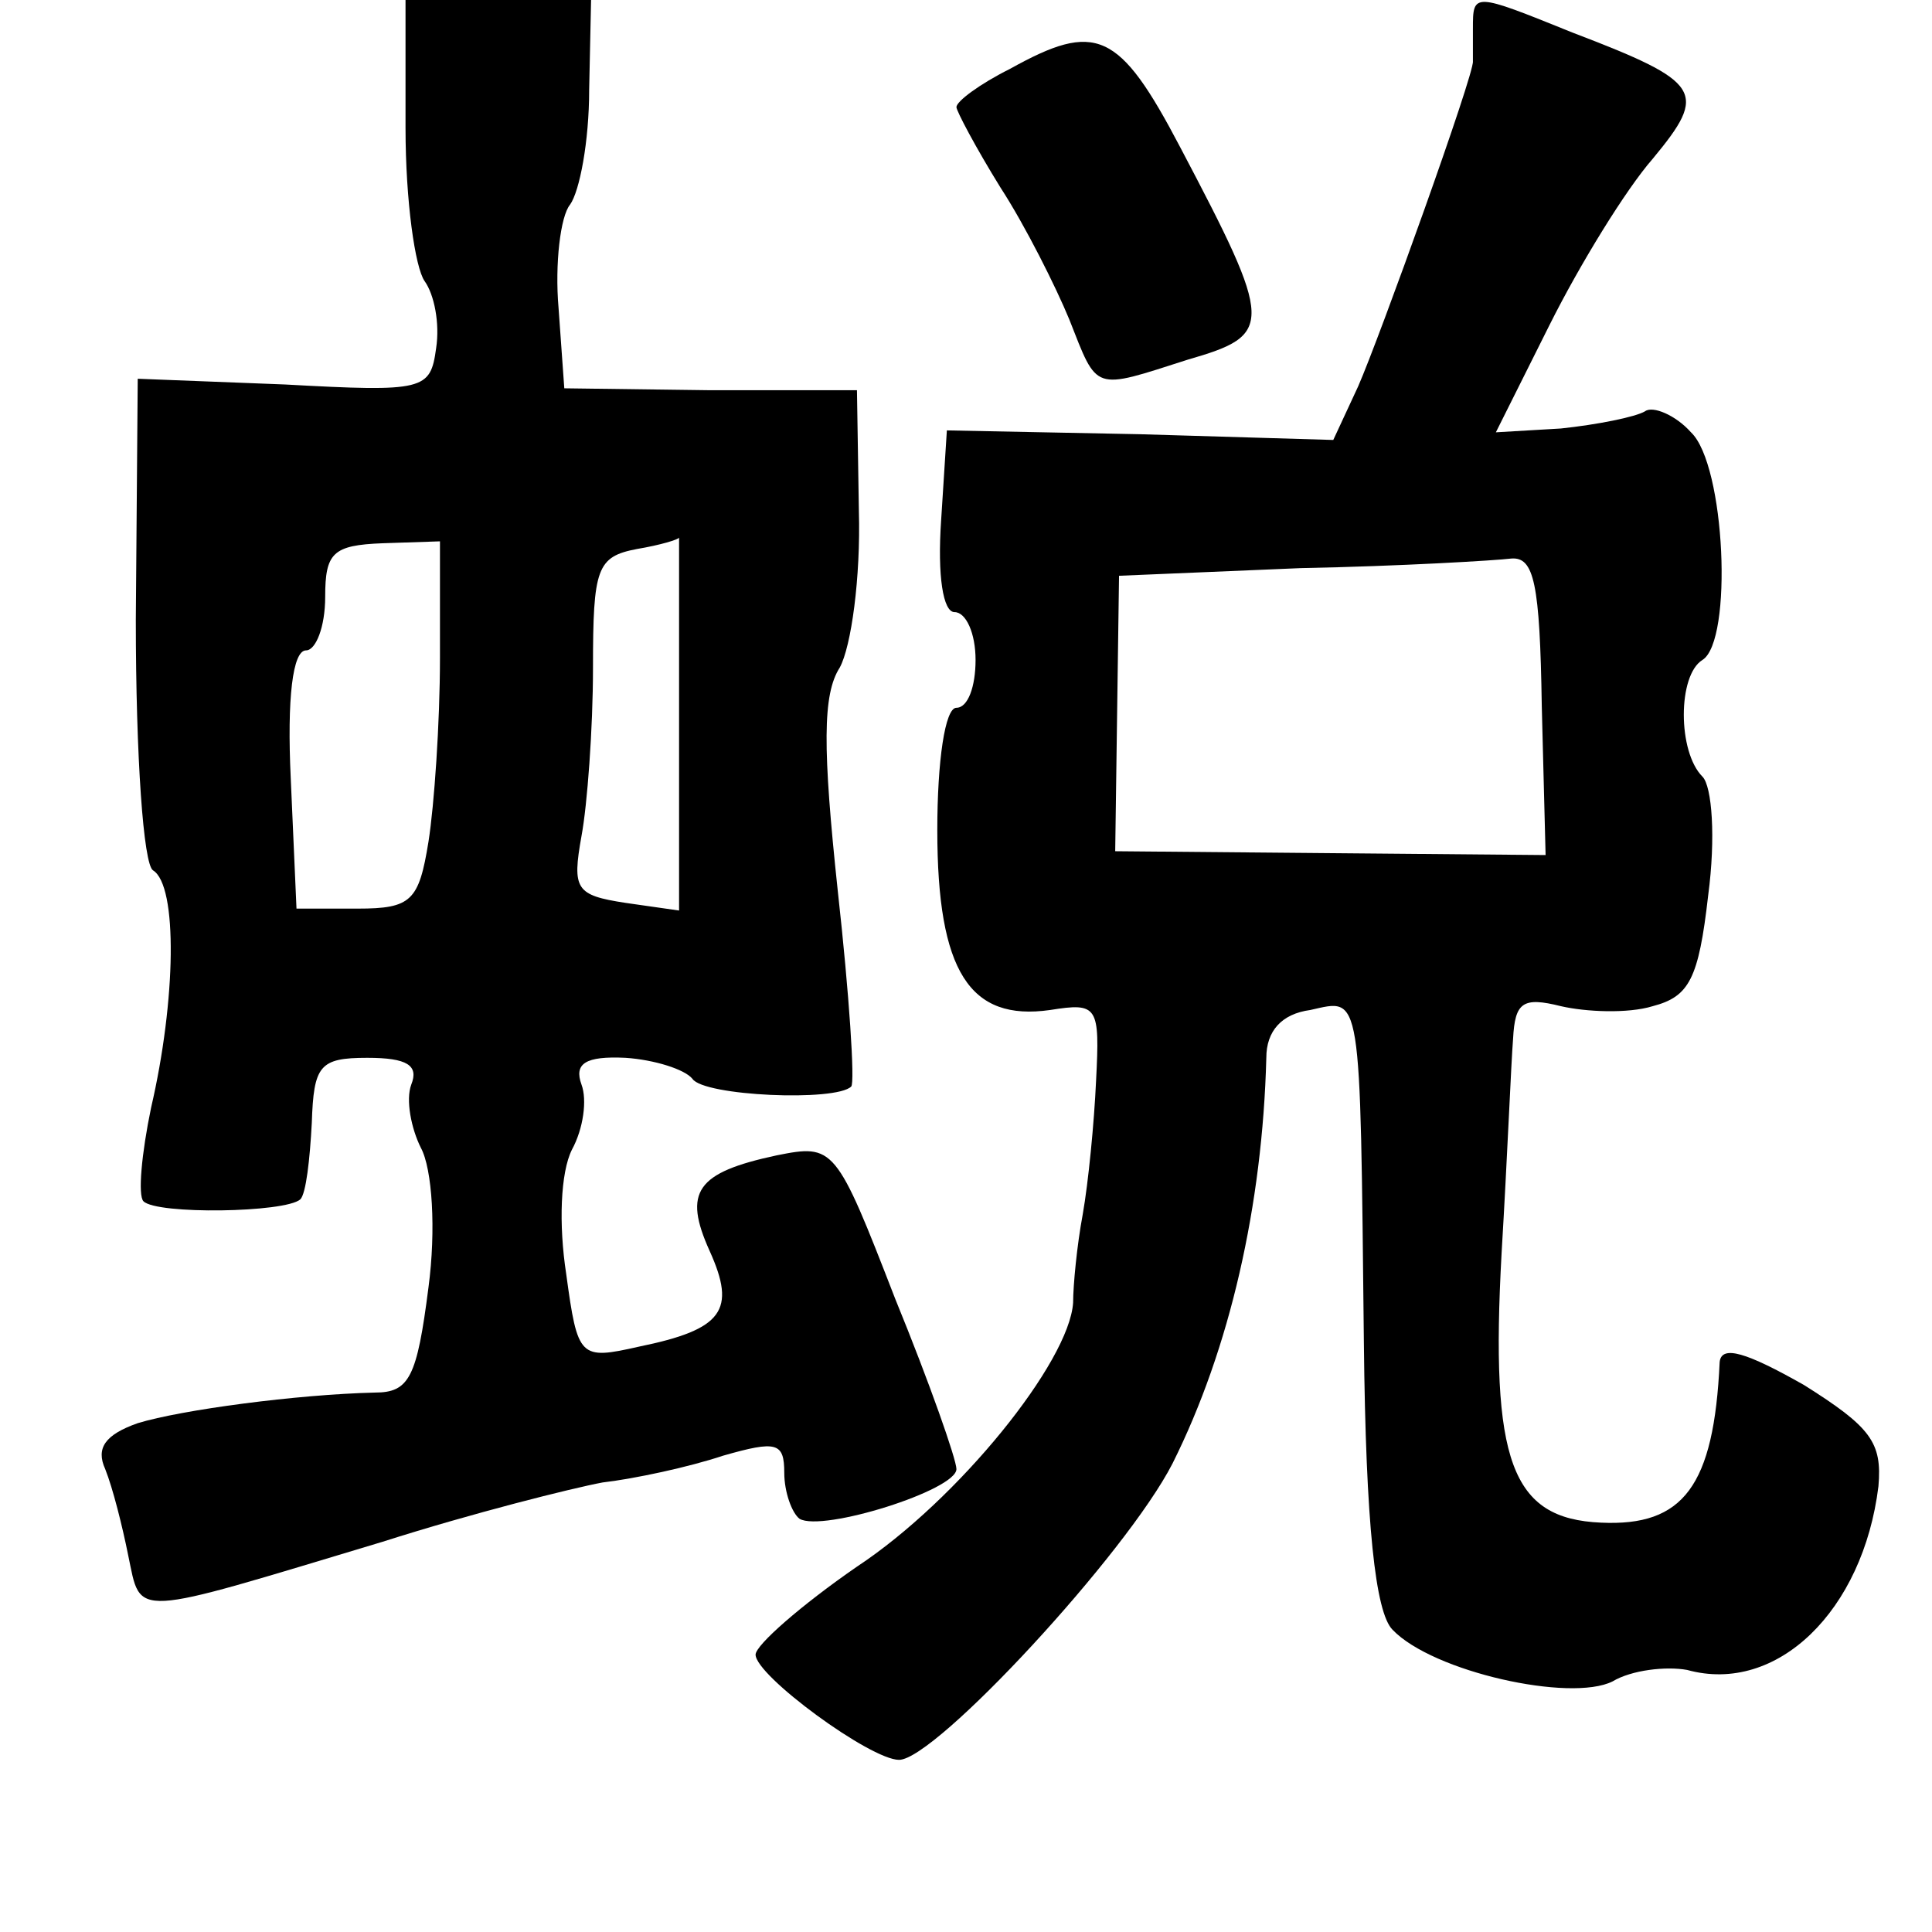 <?xml version="1.0" standalone="no"?>
<!DOCTYPE svg PUBLIC "-//W3C//DTD SVG 20010904//EN"
 "http://www.w3.org/TR/2001/REC-SVG-20010904/DTD/svg10.dtd">
<svg version="1.0" xmlns="http://www.w3.org/2000/svg"
 width="101pt" height="101pt" viewBox="0 0 101 101"
 preserveAspectRatio="xMidYMid meet">
<g transform="translate(0,101) scale(0.1,-0.1)"
fill="#000000" stroke="none">
<path d="M212 943 c0 -38 5 -73 10 -80 5 -7 8 -22 6 -35 -3 -22 -6 -23 -79
-19 l-77 3 -1 -126 c0 -72 4 -128 9 -131 13 -8 12 -68 -1 -124 -5 -24 -7 -46
-4 -49 7 -7 74 -6 82 1 3 3 5 21 6 40 1 30 4 34 29 34 21 0 27 -4 23 -14 -3
-8 0 -23 5 -33 6 -11 8 -43 4 -73 -6 -47 -10 -55 -28 -55 -41 -1 -101 -9 -124
-16 -17 -6 -22 -13 -17 -24 4 -10 9 -30 12 -45 7 -33 0 -33 133 7 47 15 99 28
115 31 17 2 45 8 63 14 28 8 32 7 32 -9 0 -10 4 -21 8 -24 12 -7 82 15 82 26
0 5 -14 45 -32 89 -31 80 -32 81 -62 75 -42 -9 -49 -19 -35 -50 14 -31 7 -41
-37 -50 -31 -7 -32 -6 -38 38 -4 26 -3 53 3 65 6 11 8 26 5 34 -4 11 2 15 23
14 15 -1 31 -6 35 -11 6 -9 75 -12 83 -4 2 2 -1 48 -7 102 -8 75 -8 103 1 117
6 11 11 47 10 82 l-1 63 -77 0 -76 1 -3 42 c-2 23 1 48 6 54 5 7 10 33 10 60
l1 47 -48 0 -49 0 0 -67z m18 -277 c0 -34 -3 -77 -6 -96 -5 -31 -9 -35 -37
-35 l-32 0 -3 68 c-2 42 1 67 8 67 5 0 10 12 10 28 0 23 4 27 30 28 l30 1 0
-61z m125 -34 l0 -98 -28 4 c-26 4 -28 7 -23 35 3 16 6 56 6 88 0 52 2 58 23
62 12 2 22 5 22 6 0 0 0 -43 0 -97z"/>
<path d="M770 995 c0 -8 0 -16 0 -17 1 -6 -49 -145 -60 -170 l-13 -28 -101 3
-101 2 -3 -47 c-2 -29 1 -48 7 -48 6 0 11 -11 11 -25 0 -14 -4 -25 -10 -25 -6
0 -10 -28 -10 -64 0 -74 17 -100 59 -94 25 4 26 2 24 -37 -1 -22 -4 -53 -7
-70 -3 -16 -5 -37 -5 -46 -2 -31 -60 -103 -113 -138 -29 -20 -53 -41 -53 -46
0 -11 60 -55 75 -55 19 0 119 108 143 155 30 60 47 135 49 212 0 14 8 23 23
25 27 6 26 12 28 -174 1 -95 6 -141 15 -150 21 -22 93 -38 115 -27 10 6 28 8
39 6 47 -13 92 31 100 96 2 23 -4 31 -39 53 -30 17 -43 21 -44 12 -3 -65 -19
-86 -62 -84 -47 2 -58 32 -52 141 3 50 5 100 6 112 1 19 5 22 25 17 13 -3 35
-4 48 0 19 5 24 14 29 58 4 30 2 57 -3 62 -13 13 -13 53 0 61 16 10 12 102 -6
119 -8 9 -20 14 -24 11 -5 -3 -25 -7 -44 -9 l-34 -2 28 56 c16 32 40 71 54 87
29 35 26 40 -42 66 -52 21 -52 21 -52 2z m36 -354 l2 -78 -113 1 -112 1 1 72
1 72 95 4 c52 1 102 4 110 5 12 1 15 -13 16 -77z"/>
<path d="M528 974 c-16 -8 -28 -17 -28 -20 0 -2 10 -21 23 -42 13 -20 29 -52
36 -69 15 -38 12 -37 62 -21 45 13 45 18 -4 111 -32 61 -44 66 -89 41z"/>
</g>
</svg>
